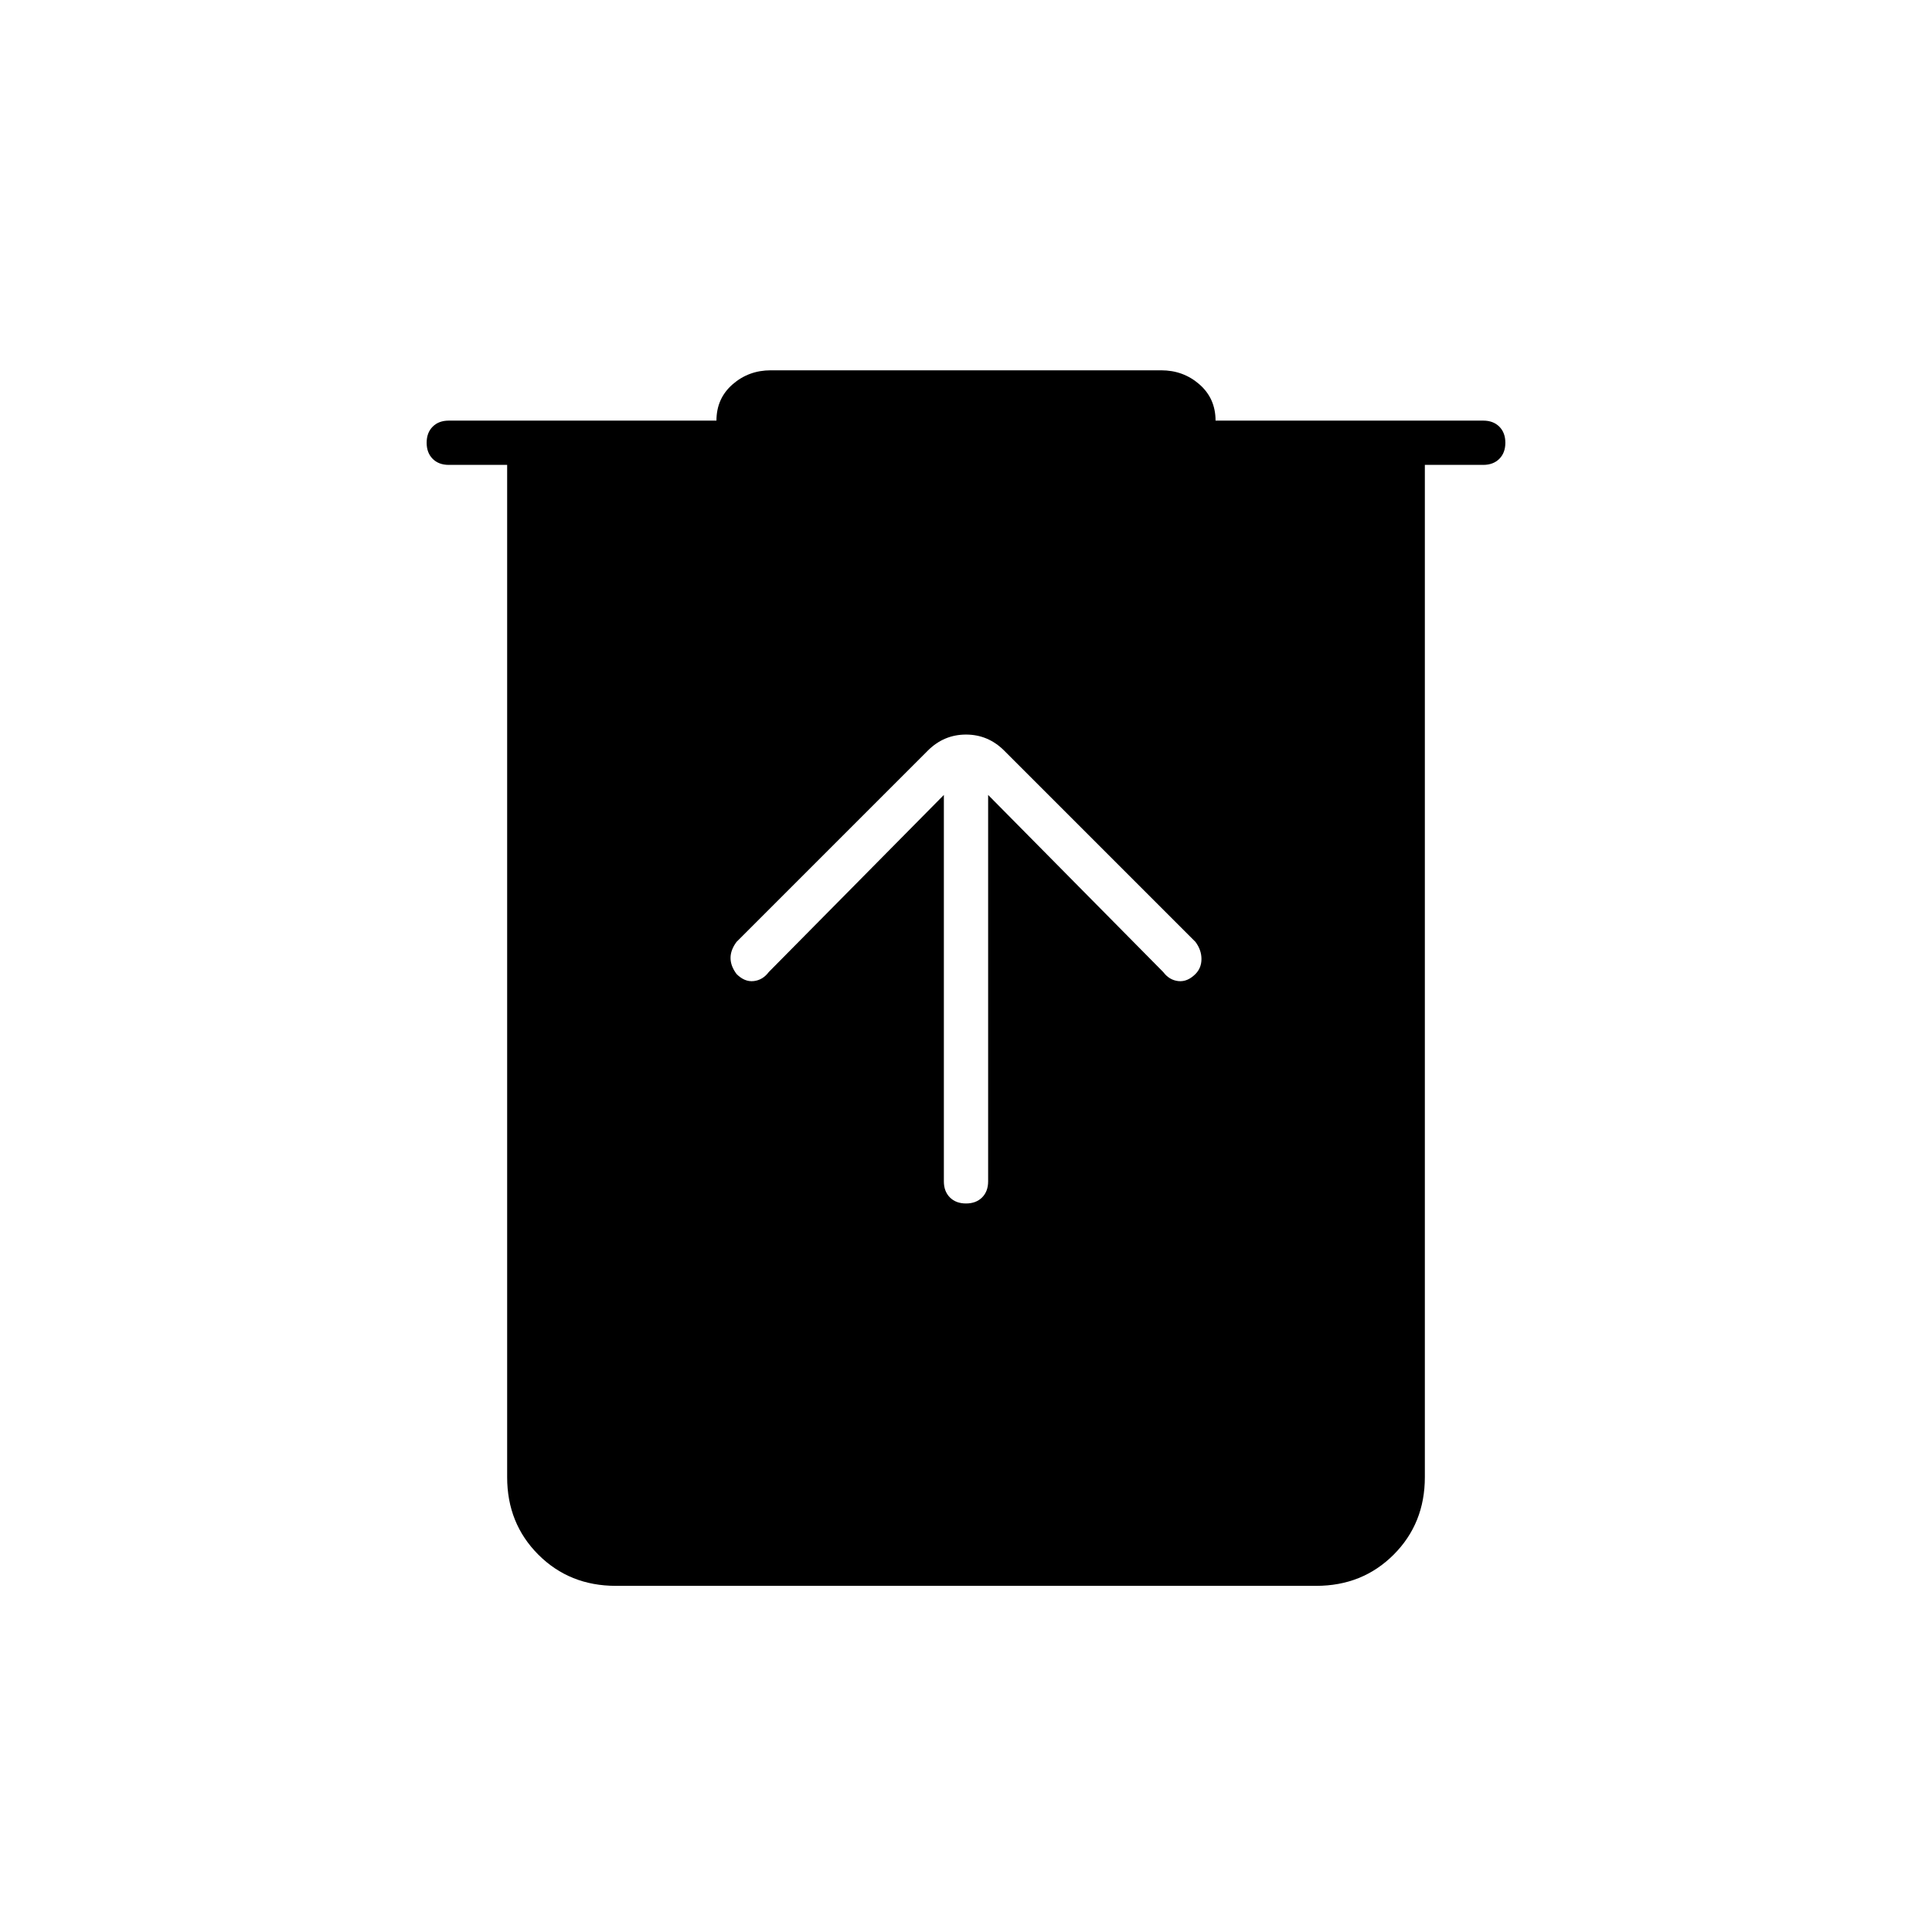 <svg xmlns="http://www.w3.org/2000/svg" width="48" height="48"><path d="M15.3 39.4q-1.15 0-1.925-.775-.775-.775-.775-1.925V11.55h-1.45q-.25 0-.4-.15-.15-.15-.15-.4t.15-.4q.15-.15.4-.15h6.65q0-.55.4-.9t.95-.35h9.7q.55 0 .95.35.4.35.4.9h6.65q.25 0 .4.15.15.15.15.4t-.15.4q-.15.15-.4.15H35.4V36.7q0 1.15-.775 1.925-.775.775-1.925.775zm8.15-19.65v9.6q0 .25.15.4.15.15.4.15t.4-.15q.15-.15.15-.4v-9.6l4.35 4.4q.15.2.375.225.225.025.425-.175.15-.15.15-.375t-.15-.425l-4.75-4.75q-.4-.4-.95-.4-.55 0-.95.4L18.3 23.4q-.15.2-.15.4t.15.4q.2.2.425.175.225-.025.375-.225z"/></svg>